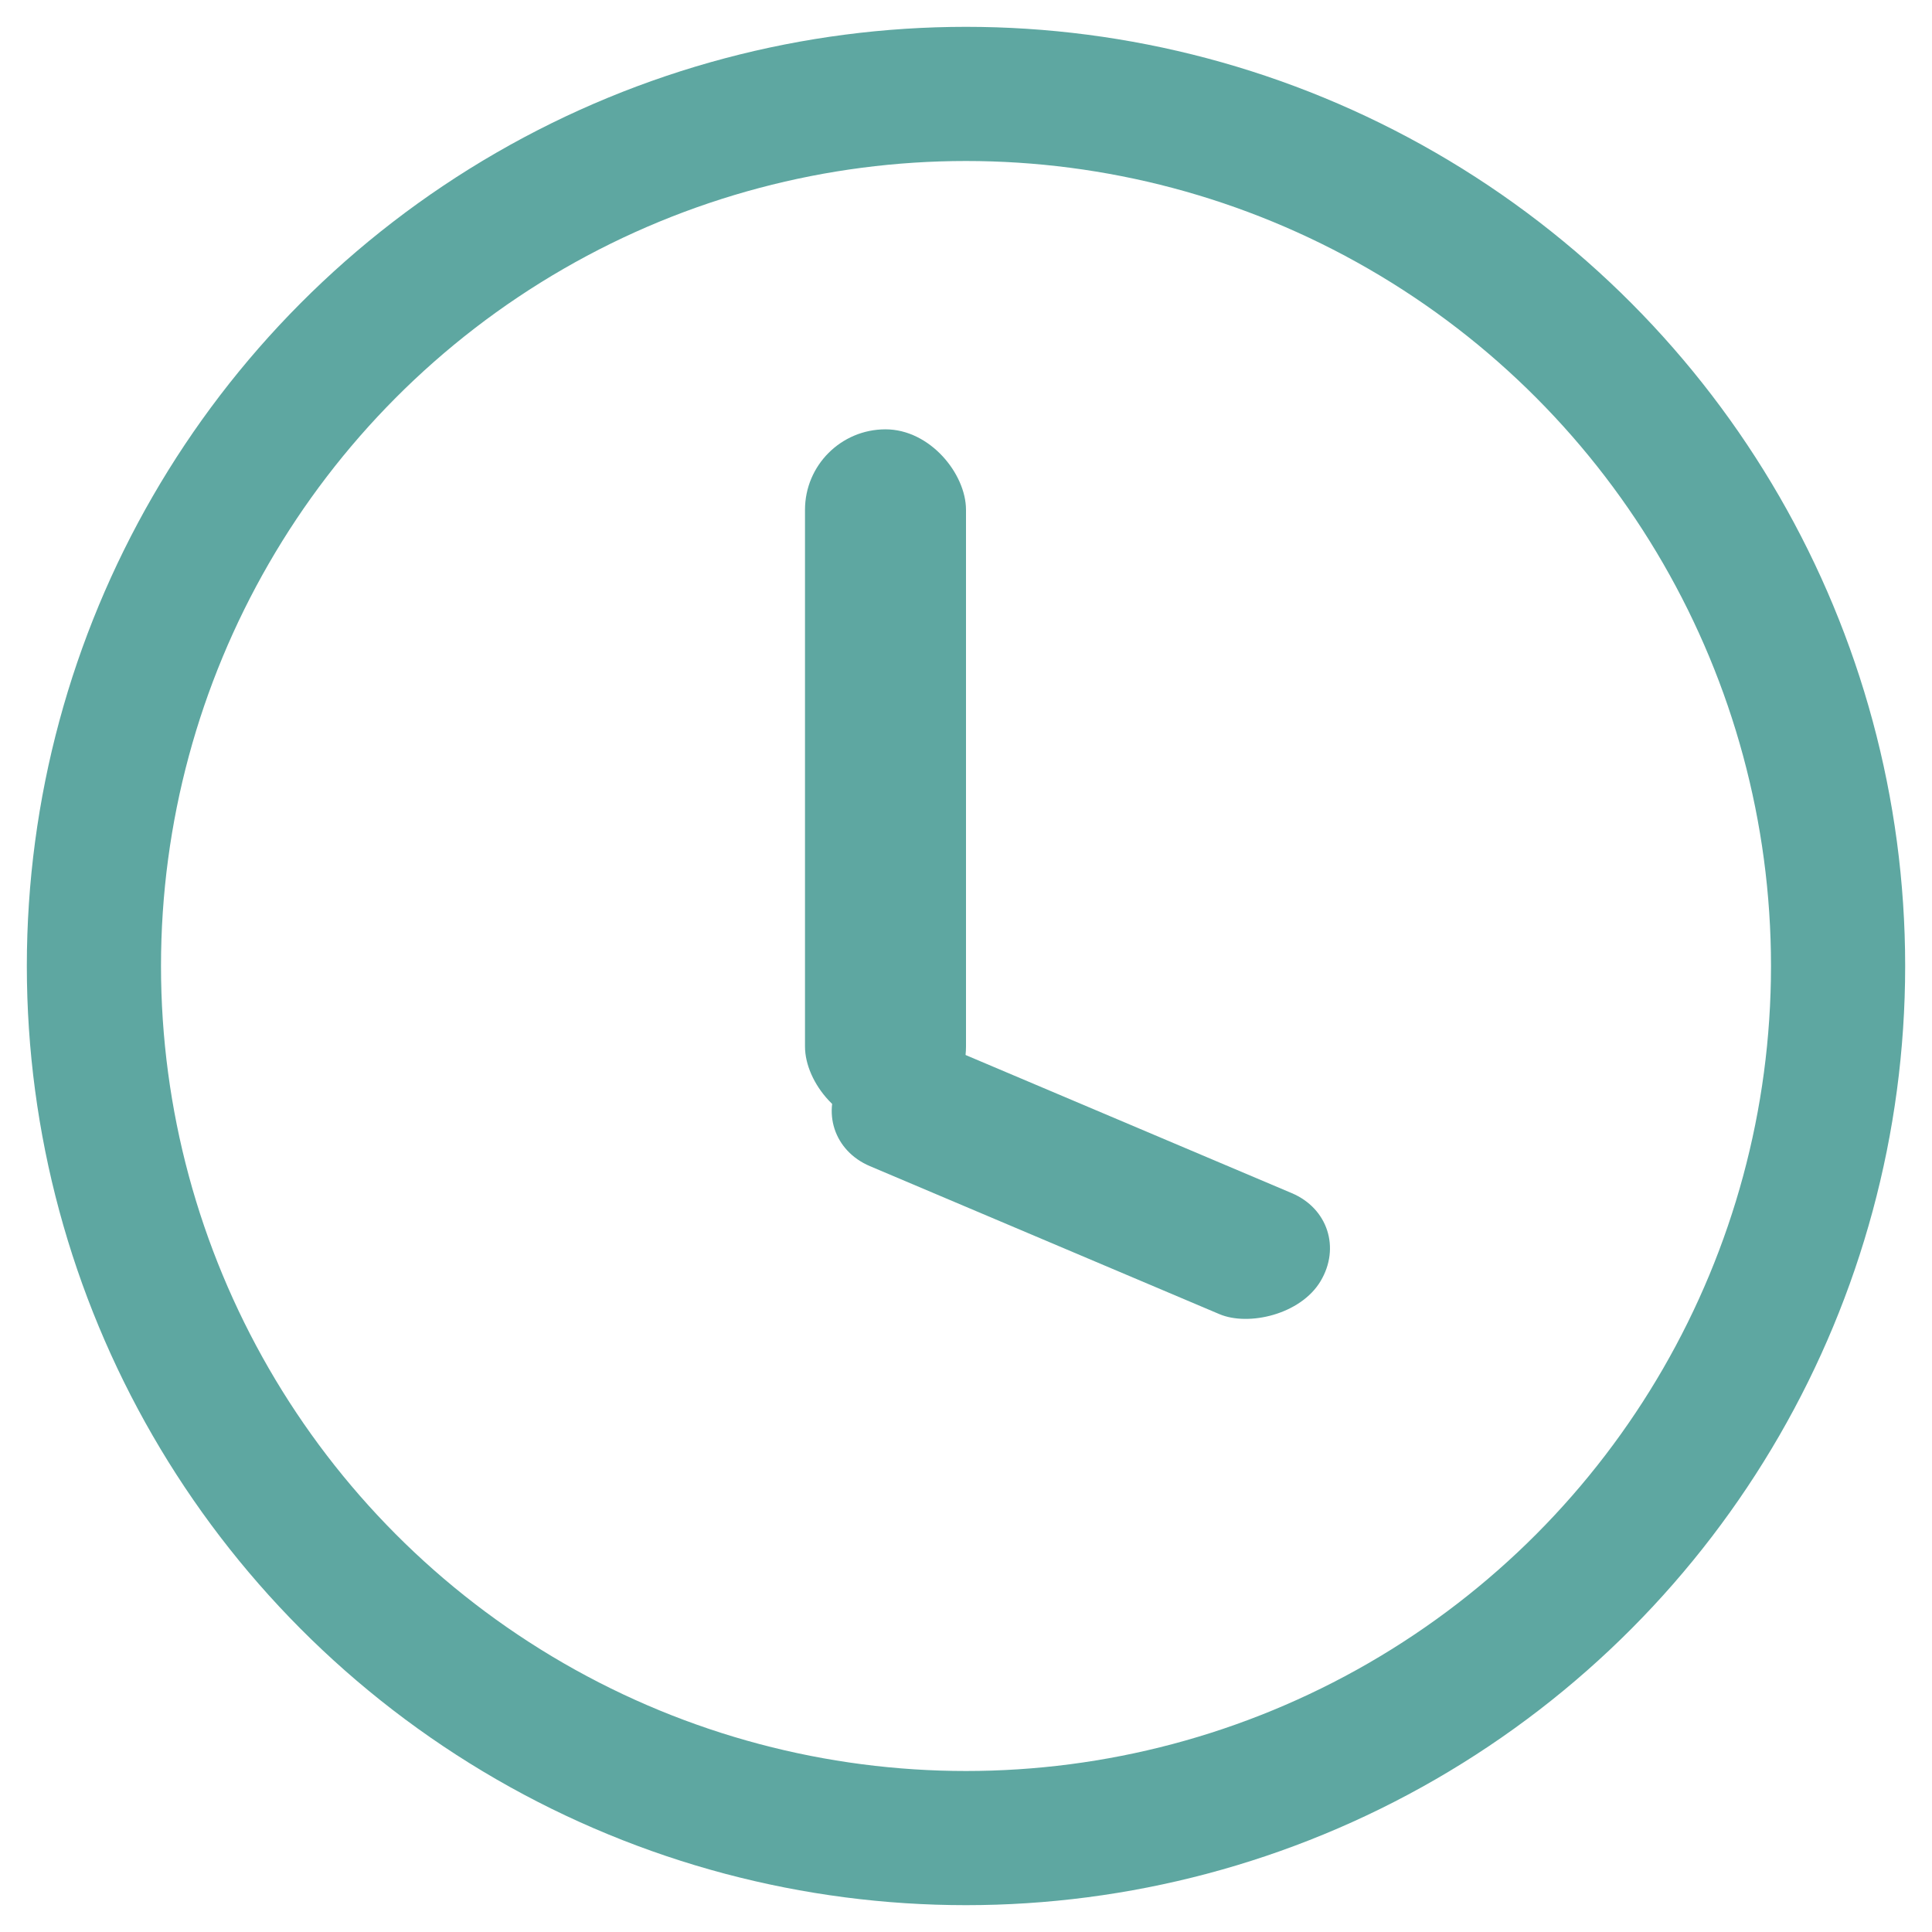 <svg width="36" height="36" viewBox="0 0 36 36" fill="none" xmlns="http://www.w3.org/2000/svg">
<circle cx="18" cy="18" r="16.25" stroke="#5EA7A1" stroke-width="2.5"/>
<rect x="15" y="8" width="3" height="13" rx="1.5" fill="#5EA7A1"/>
<rect width="2.628" height="9.7" rx="1.314" transform="matrix(-0.513 0.858 -0.921 -0.39 25.281 22.745)" fill="#5EA7A1"/>
</svg>
